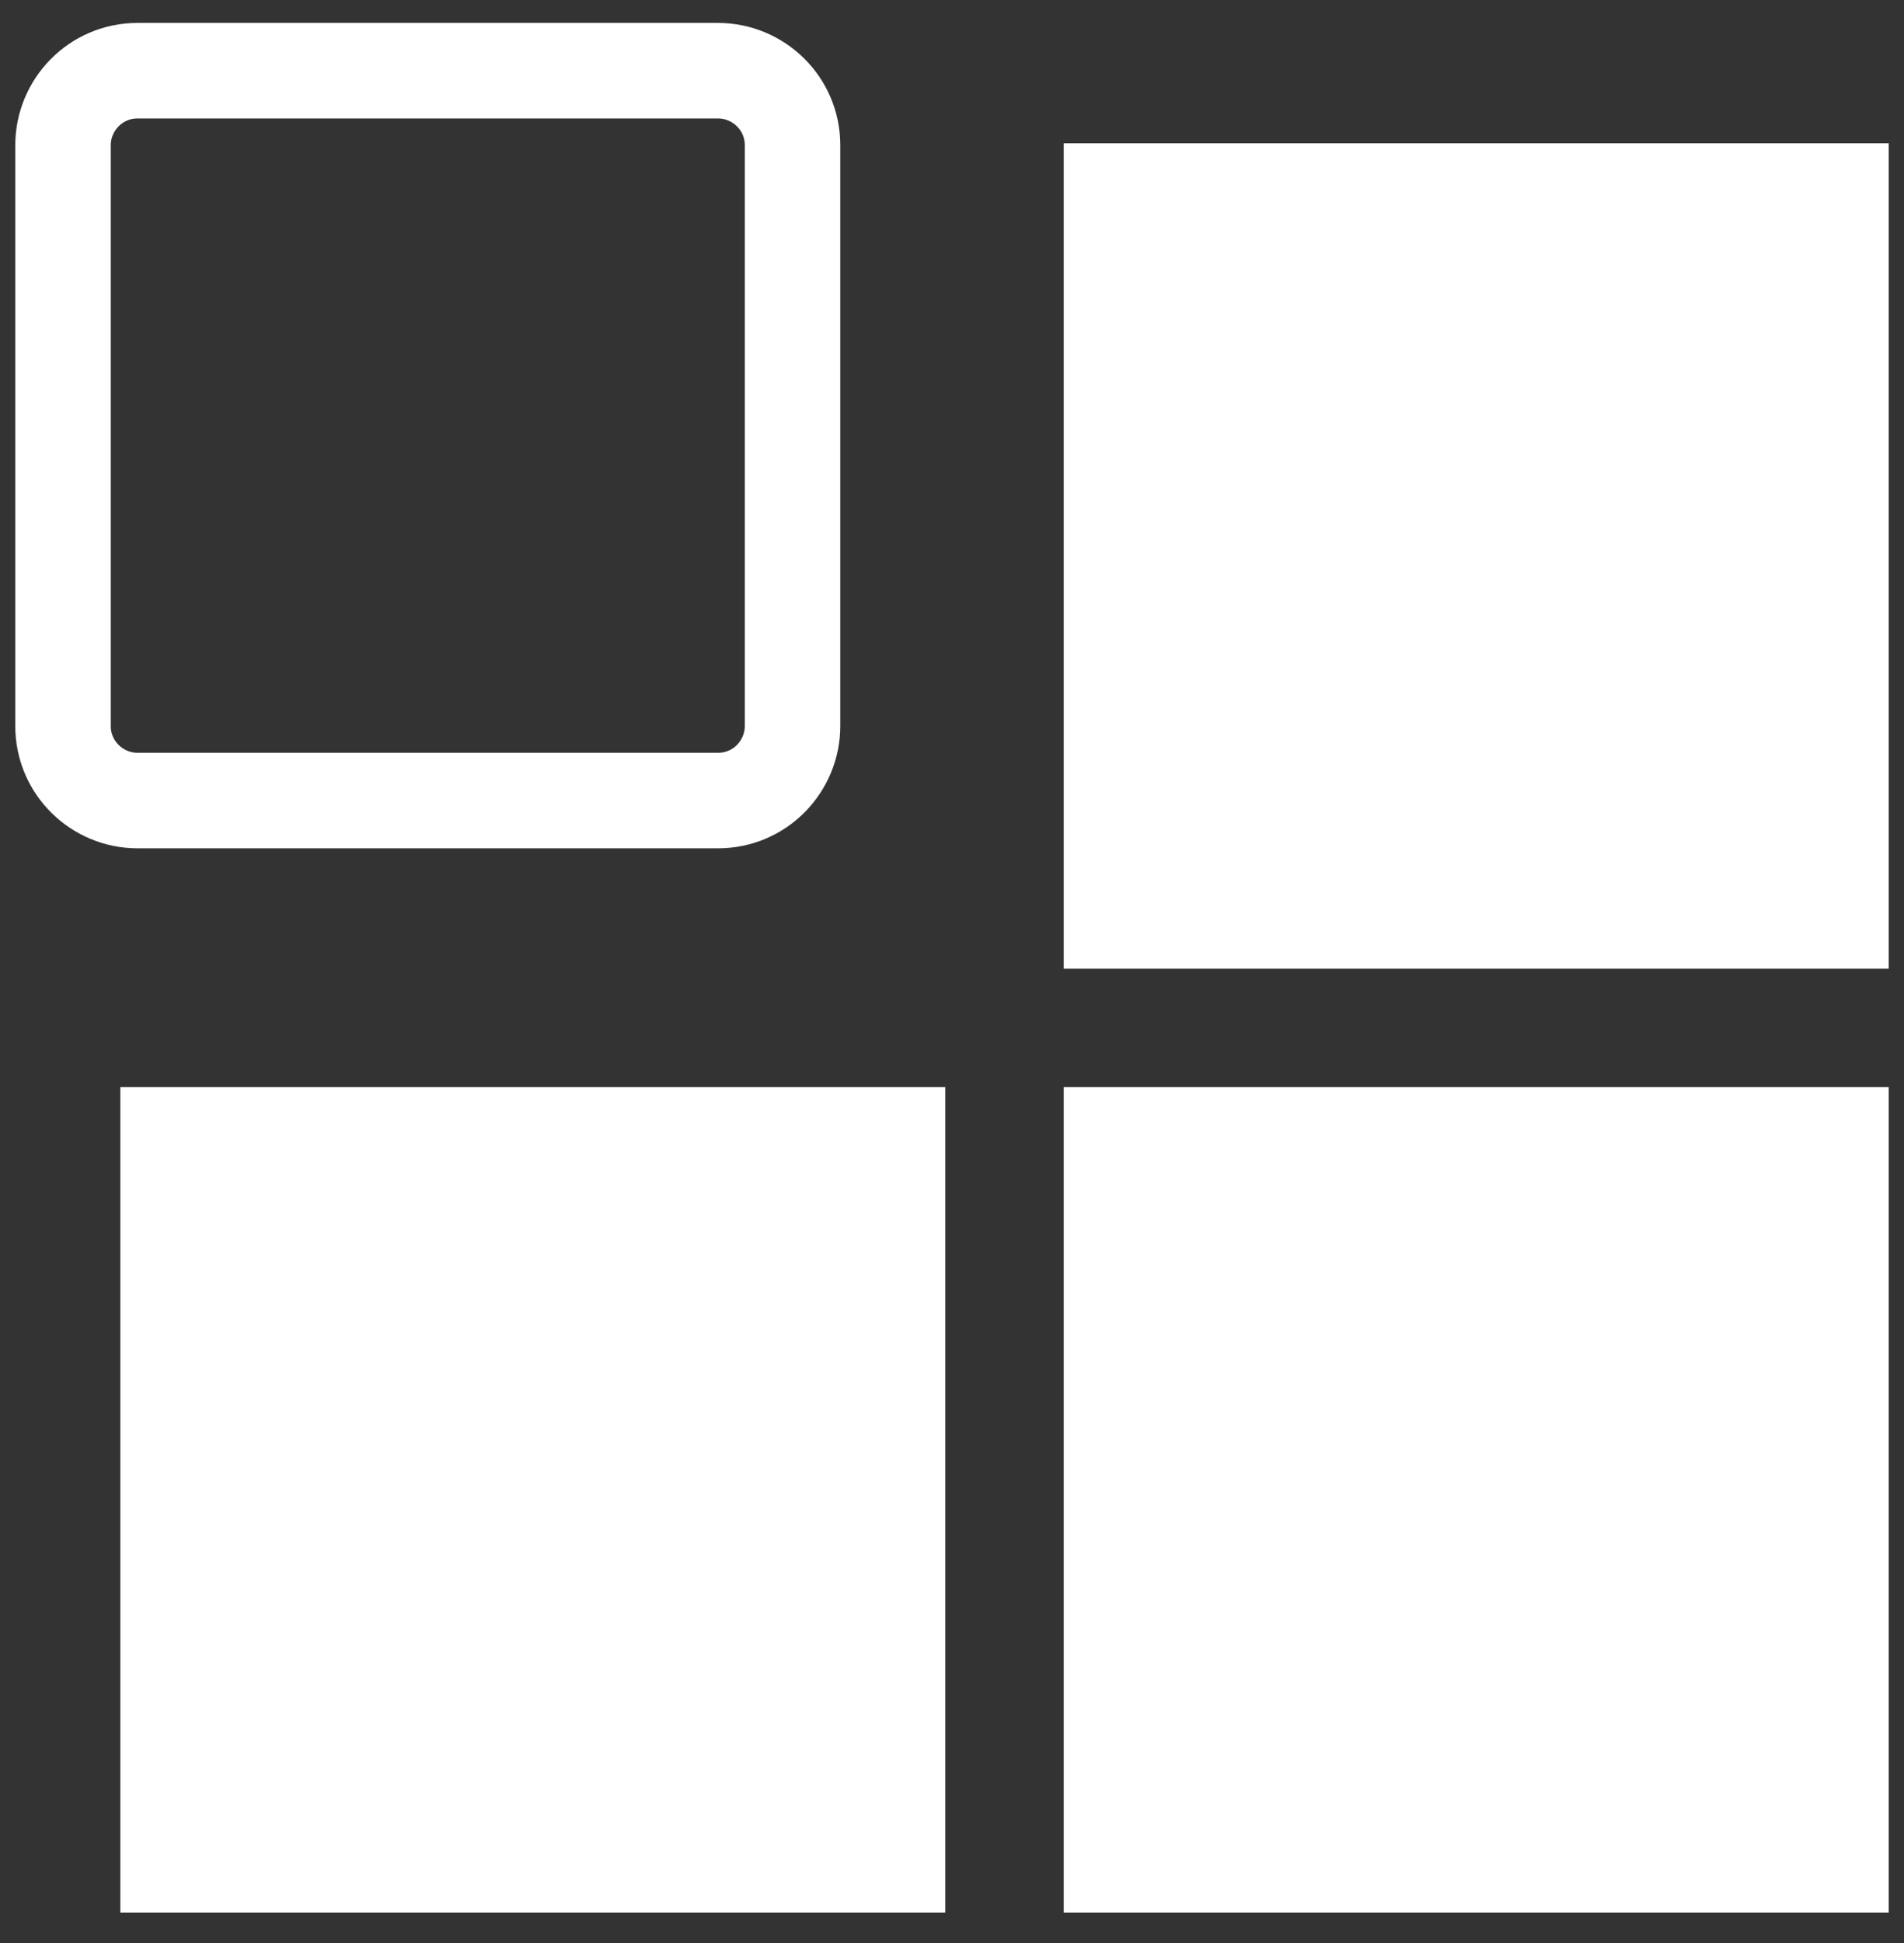 <?xml version="1.0" encoding="utf-8"?>
<!-- Generator: Adobe Illustrator 21.1.0, SVG Export Plug-In . SVG Version: 6.00 Build 0)  -->
<svg version="1.1" id="Layer_1" xmlns="http://www.w3.org/2000/svg" xmlns:xlink="http://www.w3.org/1999/xlink" x="0px" y="0px"
	 viewBox="0 0 99.7 101.7" style="enable-background:new 0 0 99.7 101.7;" xml:space="preserve">
<rect x="0" y="0" width="99.7" height="101.7" fill="#333333" stroke="none"/>
<style type="text/css">
	.st0{fill:none;stroke:#FFFFFF;stroke-width:5;stroke-linejoin:round;}
	.st1{fill:#FFFFFF;stroke:#FFFFFF;stroke-width:5;stroke-miterlimit:10;}
</style>
<title>accessories</title>
<g id="Layer_2">
	<g id="Layer_1-2">
		<path class="st0" d="M7.2,3.7h30.4c2.1,0,3.9,1.7,3.9,3.9V38c0,2.1-1.7,3.9-3.9,3.9H7.2c-2.1,0-3.9-1.7-3.9-3.9V7.6
			C3.3,5.5,5,3.7,7.2,3.7z"/>
		<rect x="58.2" y="10" class="st1" width="38.2" height="38.2"/>
		<rect x="8.8" y="59.4" class="st1" width="38.2" height="38.2"/>
		<rect x="58.2" y="59.4" class="st1" width="38.2" height="38.2"/>
	</g>
</g>
</svg>
